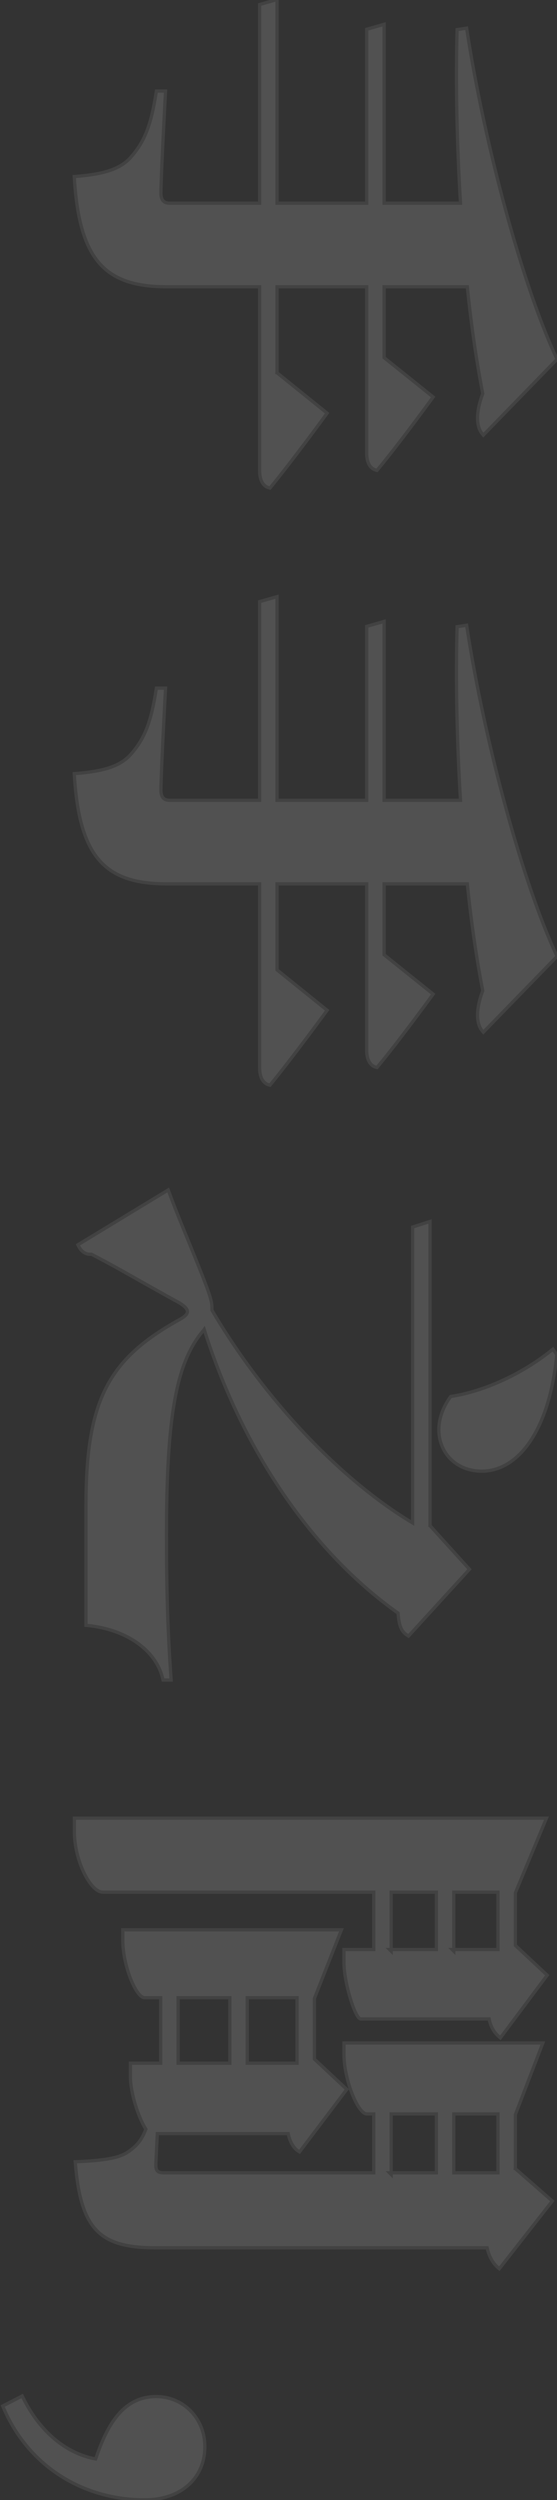 <?xml version="1.0" encoding="UTF-8"?>
<svg width="171px" height="767px" viewBox="0 0 171 767" version="1.1" xmlns="http://www.w3.org/2000/svg" xmlns:xlink="http://www.w3.org/1999/xlink">
    <rect x="0" y="0" width="171" height="767" fill="#333333" stroke="none"/>
    <!-- Generator: Sketch 52.2 (67145) - http://www.bohemiancoding.com/sketch -->
    <title>手手之間，</title>
    <desc>Created with Sketch.</desc>
    <g id="Page-1" stroke="none" stroke-width="1" fill="none" fill-rule="evenodd" opacity="0.15">
        <g id="作品介紹內頁" transform="translate(-323, -11)" fill="#FFFFFF" stroke="#9B9B9B">
            <path d="M139.841,395.37 L152.235,379.995 L152.62,380.276 C152.677,380.318 152.677,380.318 152.945,380.514 C153.21,380.708 153.517,380.934 153.863,381.188 C154.851,381.916 155.952,382.73 157.137,383.611 C160.525,386.129 163.913,388.684 167.075,391.117 C167.492,391.438 167.902,391.755 168.307,392.068 C170.831,394.023 173.07,395.795 174.962,397.343 L175.213,397.549 L175.127,397.862 C174.615,399.74 172.675,400.71 169.995,400.71 L113.455,400.71 L113.455,429.195 C113.455,447.918 105.544,456.058 80.125,457.594 L79.635,457.624 L79.597,457.134 C78.912,448.402 77.3,443.433 73.72,440.265 C69.068,436.171 64.272,434.107 53.823,432.479 L53.4,432.413 L53.4,429.597 L53.927,429.626 C53.977,429.628 53.977,429.628 54.216,429.641 C54.543,429.659 54.543,429.659 55.036,429.686 C55.923,429.733 56.92,429.786 58.005,429.844 C61.104,430.007 64.286,430.171 67.371,430.323 C68.204,430.364 69.021,430.404 69.818,430.443 C77.369,430.807 82.682,431.02 84.745,431.02 C86.834,431.02 87.81,430.11 87.81,428.42 L87.81,400.71 L26.863,400.71 L25.337,395.37 L87.81,395.37 L87.81,367.85 L34.458,367.85 L32.932,362.51 L87.81,362.51 L87.81,339.051 C69.307,340.164 51.205,340.547 34.976,340.105 L34.559,340.093 L34.11,337.172 L34.604,337.096 C70.279,331.619 113.637,319.803 135.372,309.548 L135.685,309.4 L158.962,332.039 L158.535,332.394 C156.268,334.284 151.828,334.341 146.235,332.218 C136.2,334.155 125.055,335.784 113.455,336.957 L113.455,362.51 L135.19,362.51 L147.273,347.445 L147.659,347.726 C147.714,347.766 147.714,347.766 147.974,347.955 C148.229,348.142 148.526,348.359 148.861,348.604 C149.816,349.305 150.88,350.09 152.027,350.941 C155.302,353.371 158.577,355.84 161.634,358.199 C162.095,358.555 162.549,358.906 162.994,359.252 C165.492,361.196 167.695,362.954 169.539,364.485 L169.787,364.691 L169.702,365.002 C169.19,366.88 167.25,367.85 164.57,367.85 L113.455,367.85 L113.455,395.37 L139.841,395.37 Z M139.841,395.37 L140.08,395.37 L139.691,395.556 L139.841,395.37 Z M323.023,395.37 L335.417,379.995 L335.802,380.276 C335.858,380.318 335.858,380.318 336.127,380.514 C336.392,380.708 336.699,380.934 337.045,381.188 C338.033,381.916 339.134,382.73 340.319,383.611 C343.707,386.129 347.095,388.684 350.257,391.117 C350.674,391.438 351.084,391.755 351.488,392.068 C354.013,394.023 356.252,395.795 358.143,397.343 L358.395,397.549 L358.309,397.862 C357.797,399.74 355.857,400.71 353.177,400.71 L296.637,400.71 L296.637,429.195 C296.637,447.918 288.726,456.058 263.307,457.594 L262.817,457.624 L262.778,457.134 C262.093,448.402 260.482,443.433 256.902,440.265 C252.249,436.171 247.453,434.107 237.005,432.479 L236.582,432.413 L236.582,429.597 L237.109,429.626 C237.159,429.628 237.159,429.628 237.397,429.641 C237.725,429.659 237.725,429.659 238.218,429.686 C239.105,429.733 240.102,429.786 241.187,429.844 C244.286,430.007 247.468,430.171 250.553,430.323 C251.386,430.364 252.202,430.404 253,430.443 C260.551,430.807 265.864,431.02 267.927,431.02 C270.016,431.02 270.992,430.11 270.992,428.42 L270.992,400.71 L210.045,400.71 L208.519,395.37 L270.992,395.37 L270.992,367.85 L217.64,367.85 L216.114,362.51 L270.992,362.51 L270.992,339.051 C252.489,340.164 234.387,340.547 218.158,340.105 L217.741,340.093 L217.292,337.172 L217.786,337.096 C253.461,331.619 296.819,319.803 318.553,309.548 L318.867,309.4 L342.143,332.039 L341.717,332.394 C339.45,334.284 335.01,334.341 329.417,332.218 C319.382,334.155 308.237,335.784 296.637,336.957 L296.637,362.51 L318.372,362.51 L330.455,347.445 L330.841,347.726 C330.896,347.766 330.896,347.766 331.155,347.955 C331.411,348.142 331.708,348.359 332.043,348.604 C332.998,349.305 334.062,350.09 335.208,350.941 C338.483,353.371 341.759,355.84 344.816,358.199 C345.277,358.555 345.731,358.906 346.176,359.252 C348.674,361.196 350.877,362.954 352.721,364.485 L352.969,364.691 L352.884,365.002 C352.372,366.88 350.432,367.85 347.752,367.85 L296.637,367.85 L296.637,395.37 L323.023,395.37 Z M439.381,310.676 L441.051,309.484 L441.238,309.502 C465.271,311.906 477.745,322.061 476.756,333.834 C475.863,344.452 464.411,349.64 454.071,342.18 L453.901,342.058 L453.869,341.851 C452.286,331.488 446.722,319.765 439.715,311.089 L439.381,310.676 Z M433.341,417.735 L433.458,417.814 C443.168,426.329 459.896,429.315 496.369,429.315 C513.365,429.315 525.767,428.942 540.354,427.921 L540.889,427.884 L540.889,430.366 L540.503,430.457 C531.497,432.568 525.313,441.907 524.146,453.58 L524.101,454.03 L487.379,454.03 C455.039,454.03 442.435,447.165 430.363,425.402 C428.507,421.955 427.158,422.085 425.048,425.549 C423.773,428.028 415.728,442.215 414.792,443.906 C414.06,445.227 413.371,446.486 412.714,447.701 C411.829,449.341 411.007,450.894 410.243,452.374 C410.464,454.057 409.418,455.482 407.777,456.302 L407.365,456.508 L390.536,428.779 L391.107,428.57 C394.275,427.411 397.82,426.012 402.871,423.951 C403.253,423.795 403.648,423.634 404.07,423.461 C420.805,416.615 424.092,415.365 426.464,415.365 L427.413,415.365 C454.354,399.52 479.335,376.107 492.701,353.745 L401.919,353.745 L400.203,348.405 L493.541,348.405 L506.91,336.294 L527.396,355.019 L527.17,355.373 C526.001,357.212 524.348,357.892 520.357,358.22 C501.699,384.541 470.459,405.969 433.341,417.735 Z M493.541,348.405 L493.734,348.405 L493.398,348.534 L493.541,348.405 Z M623.56,327.55 L605.96,327.55 L605.96,341.12 L623.56,341.12 L623.56,327.55 Z M623.56,341.12 L624.06,341.12 L623.56,341.62 L623.56,341.12 Z M605.96,360.34 L623.56,360.34 L623.56,346.46 L605.96,346.46 L605.96,360.34 Z M623.56,360.34 L624.06,360.34 L623.56,360.84 L623.56,360.34 Z M623.56,365.68 L605.96,365.68 L605.96,448.88 C605.96,452.622 596.353,457.595 587.325,457.595 L583.26,457.595 L583.26,312.66 L606.18,322.21 L622.294,322.21 L631.441,312.431 L650.673,326.815 L650.325,327.22 C649.061,328.695 647.283,329.793 644.865,330.26 L644.86,369.746 C644.617,371.452 633.605,374.825 627.625,374.825 L623.56,374.825 L623.56,365.68 Z M674.005,360.34 L692.07,360.34 L692.07,346.46 L674.005,346.46 L674.005,360.34 Z M692.07,360.34 L692.57,360.34 L692.07,360.84 L692.07,360.34 Z M692.07,327.55 L674.005,327.55 L674.005,341.12 L692.07,341.12 L692.07,327.55 Z M638.355,425.75 L658.435,425.75 L658.435,409.855 L638.355,409.855 L638.355,425.75 Z M658.435,389.24 L638.355,389.24 L638.355,404.515 L658.435,404.515 L658.435,389.24 Z M715.08,330.869 L715.08,432.45 C715.08,449.554 709.779,455.58 689.202,457.283 L688.684,457.326 L688.661,456.807 C688.31,448.745 687.575,444.264 685.951,441.557 C684.036,438.598 682.169,436.973 678.682,435.642 C675.042,437.967 667.528,440.39 662.5,440.39 L658.435,440.39 L658.435,431.09 L638.355,431.09 L638.355,436.015 C638.355,438.665 628.469,442.715 620.805,442.715 L617.515,442.715 L617.515,375.606 L638.57,383.9 L657.169,383.9 L666.473,373.965 L685.642,388.462 L685.399,388.85 C684.506,390.279 682.56,391.444 680.05,391.947 L680.05,432.127 C680.86,432.164 681.775,432.209 683.036,432.274 C683.235,432.285 683.235,432.285 683.434,432.295 C687.67,432.515 688.858,432.57 689.78,432.57 C691.548,432.57 692.07,431.899 692.07,430.125 L692.07,365.68 L674.005,365.68 L674.005,367.815 C674.005,370.505 663.565,374.825 655.68,374.825 L652.235,374.825 L652.235,313.767 L674.218,322.21 L690.794,322.21 L700.721,310.864 L721.504,327.137 L721.157,327.534 C719.781,329.106 717.816,330.276 715.08,330.869 Z M638.57,383.9 L638.659,383.935 L638.475,383.9 L638.57,383.9 Z M690.794,322.21 L691.02,322.21 L690.644,322.381 L690.794,322.21 Z M779.861,451.069 C776.463,449.858 774.999,449.291 772.964,448.335 C765.142,444.656 760.707,439.736 760.707,432.45 C760.707,424.238 767.312,417.535 776.087,417.535 C785.575,417.535 792.397,424.677 792.397,436.015 C792.397,454.501 782.494,471.521 764.039,479.41 L763.611,479.593 L760.53,473.612 L760.986,473.387 C771.984,467.954 778.236,459.736 779.861,451.069 Z" id="手手之間，" transform="translate(408.949, 394.475) rotate(90) translate(-408.949, -394.475) "></path>
        </g>
    </g>
</svg>